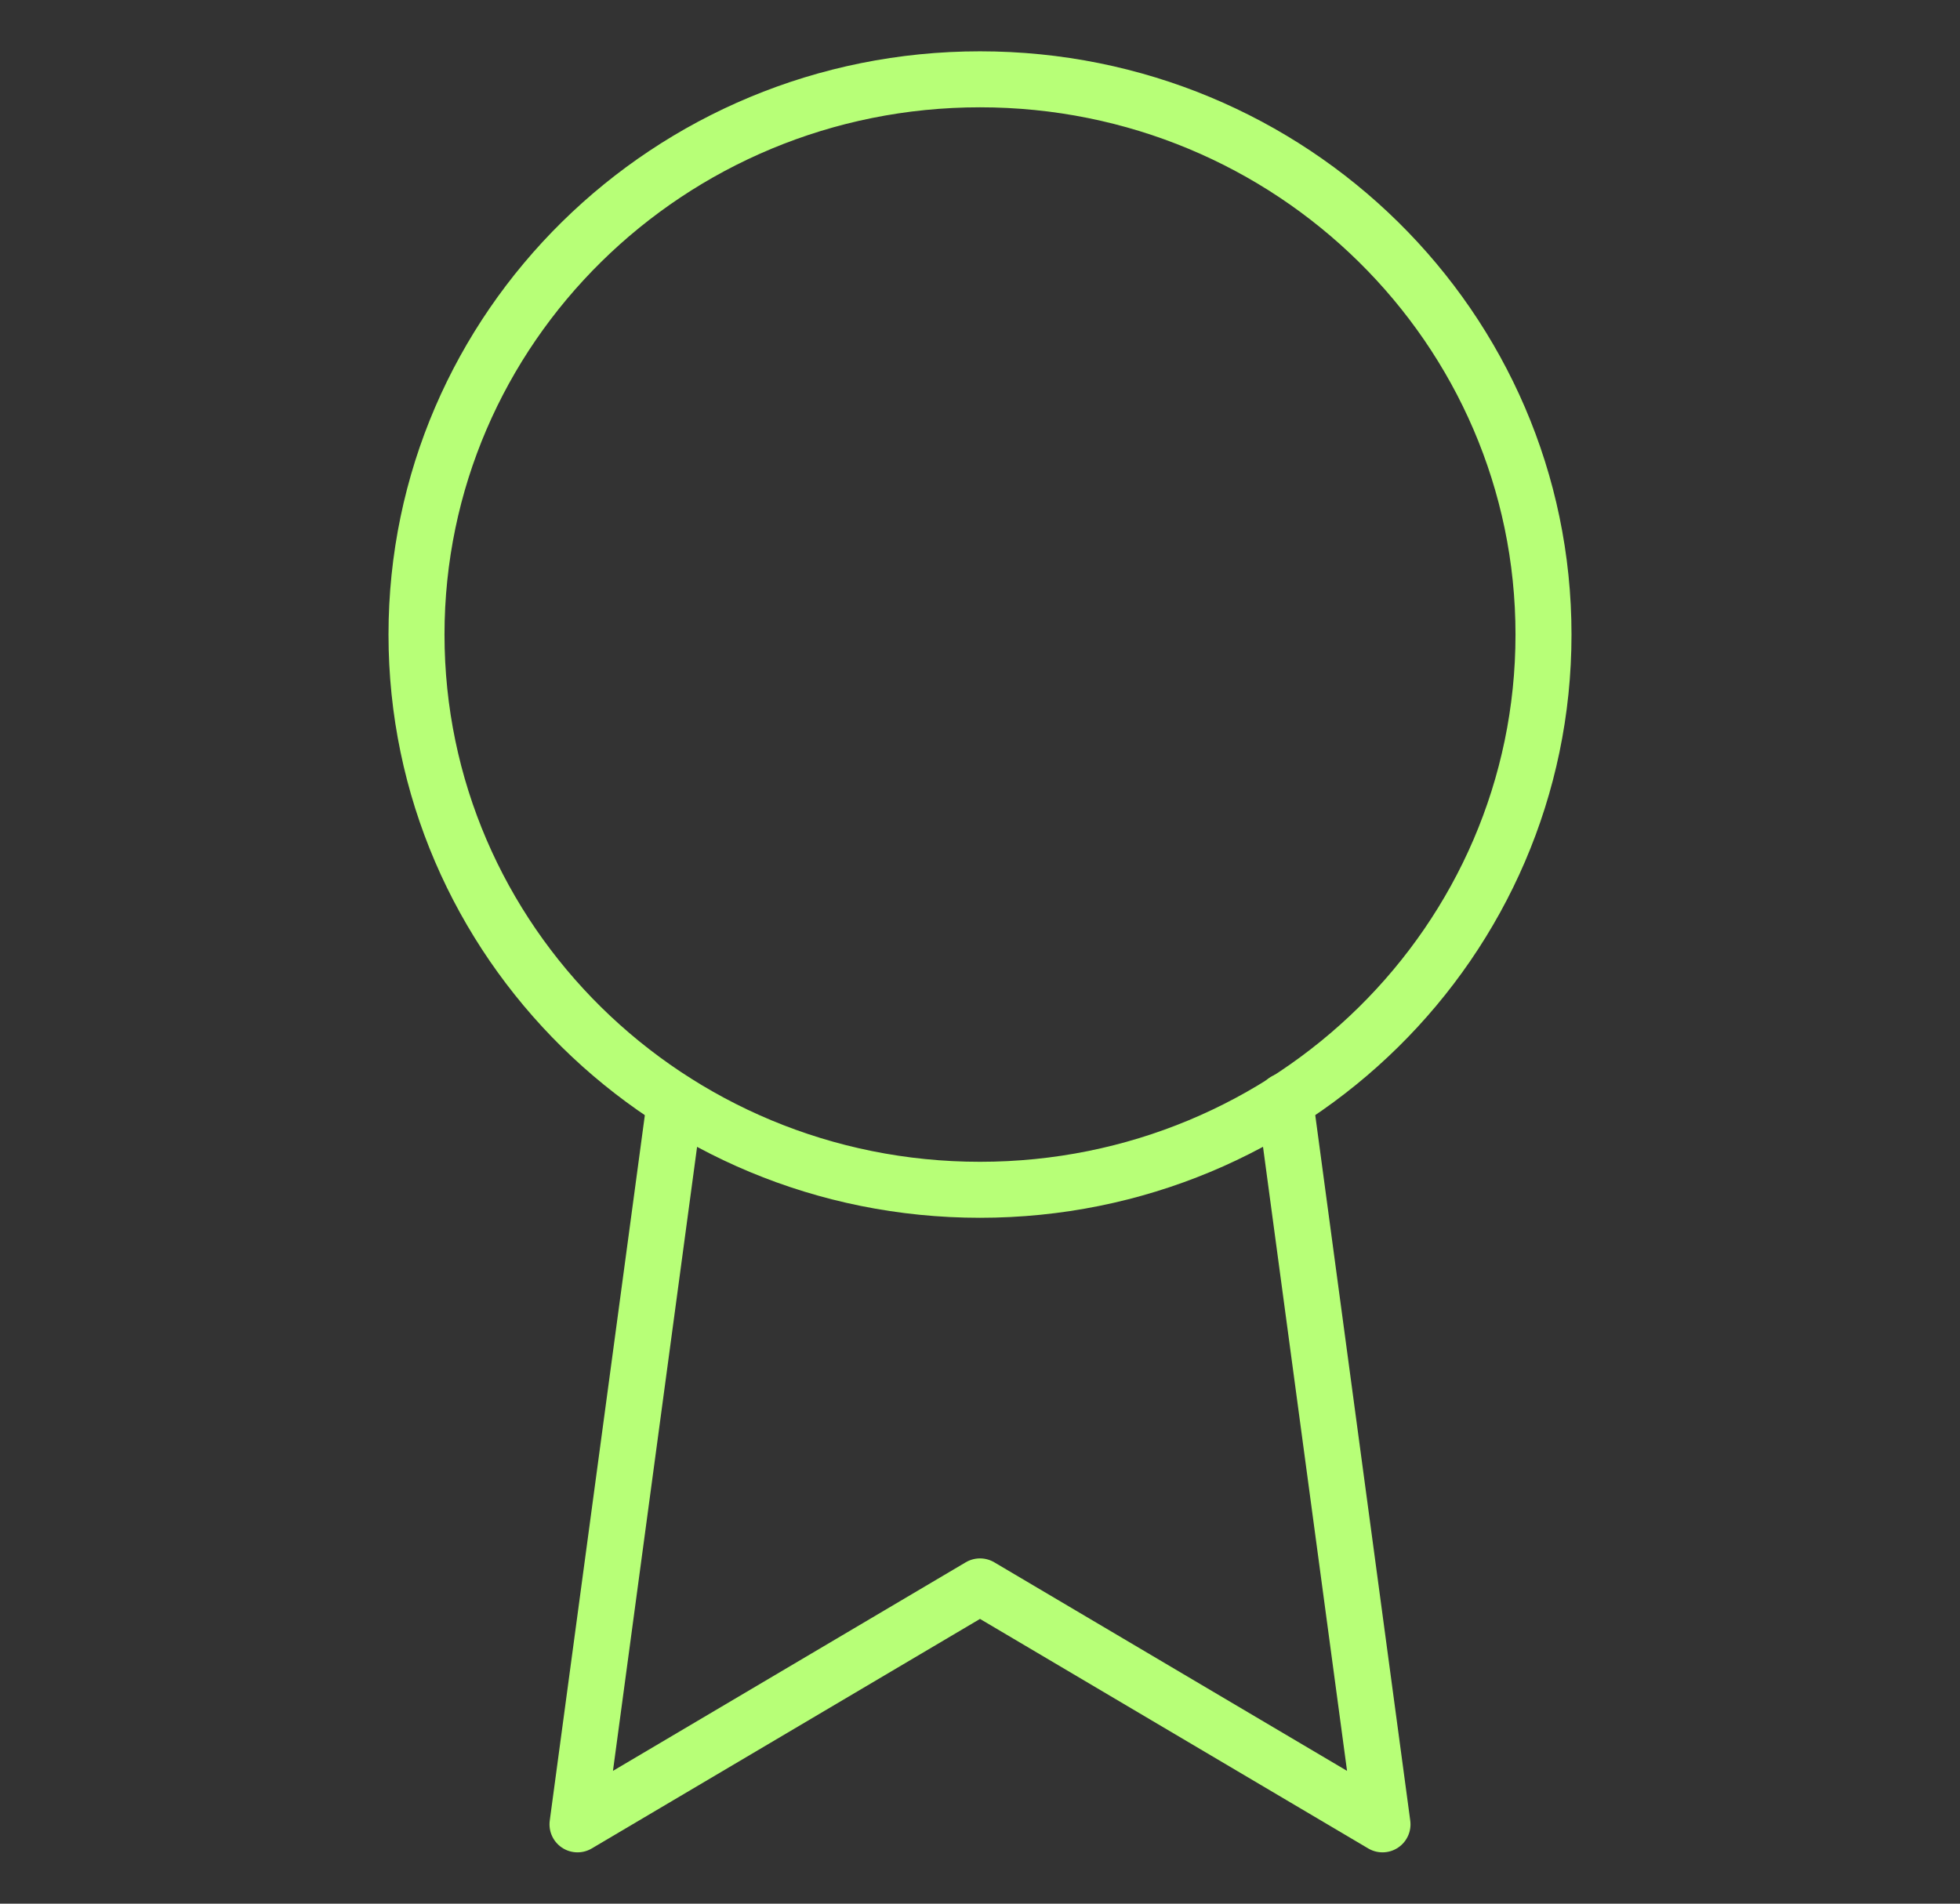 <svg width="70" height="68" viewBox="0 0 70 68" fill="none" xmlns="http://www.w3.org/2000/svg">
<rect x="0" y="0" width="70" height="68" fill="#333333" stroke="none"/>
<path d="M35 42.5C46.115 42.5 55.125 33.62 55.125 22.667C55.125 11.713 46.115 2.833 35 2.833C23.885 2.833 14.875 11.713 14.875 22.667C14.875 33.62 23.885 42.5 35 42.5Z" stroke="#B7FF77" stroke-width="2" stroke-linecap="round" stroke-linejoin="round"/>
<path d="M24.104 39.355L20.625 65.167L35 56.667L49.375 65.167L45.896 39.327" stroke="#B7FF77" stroke-width="2" stroke-linecap="round" stroke-linejoin="round"/>
</svg>
